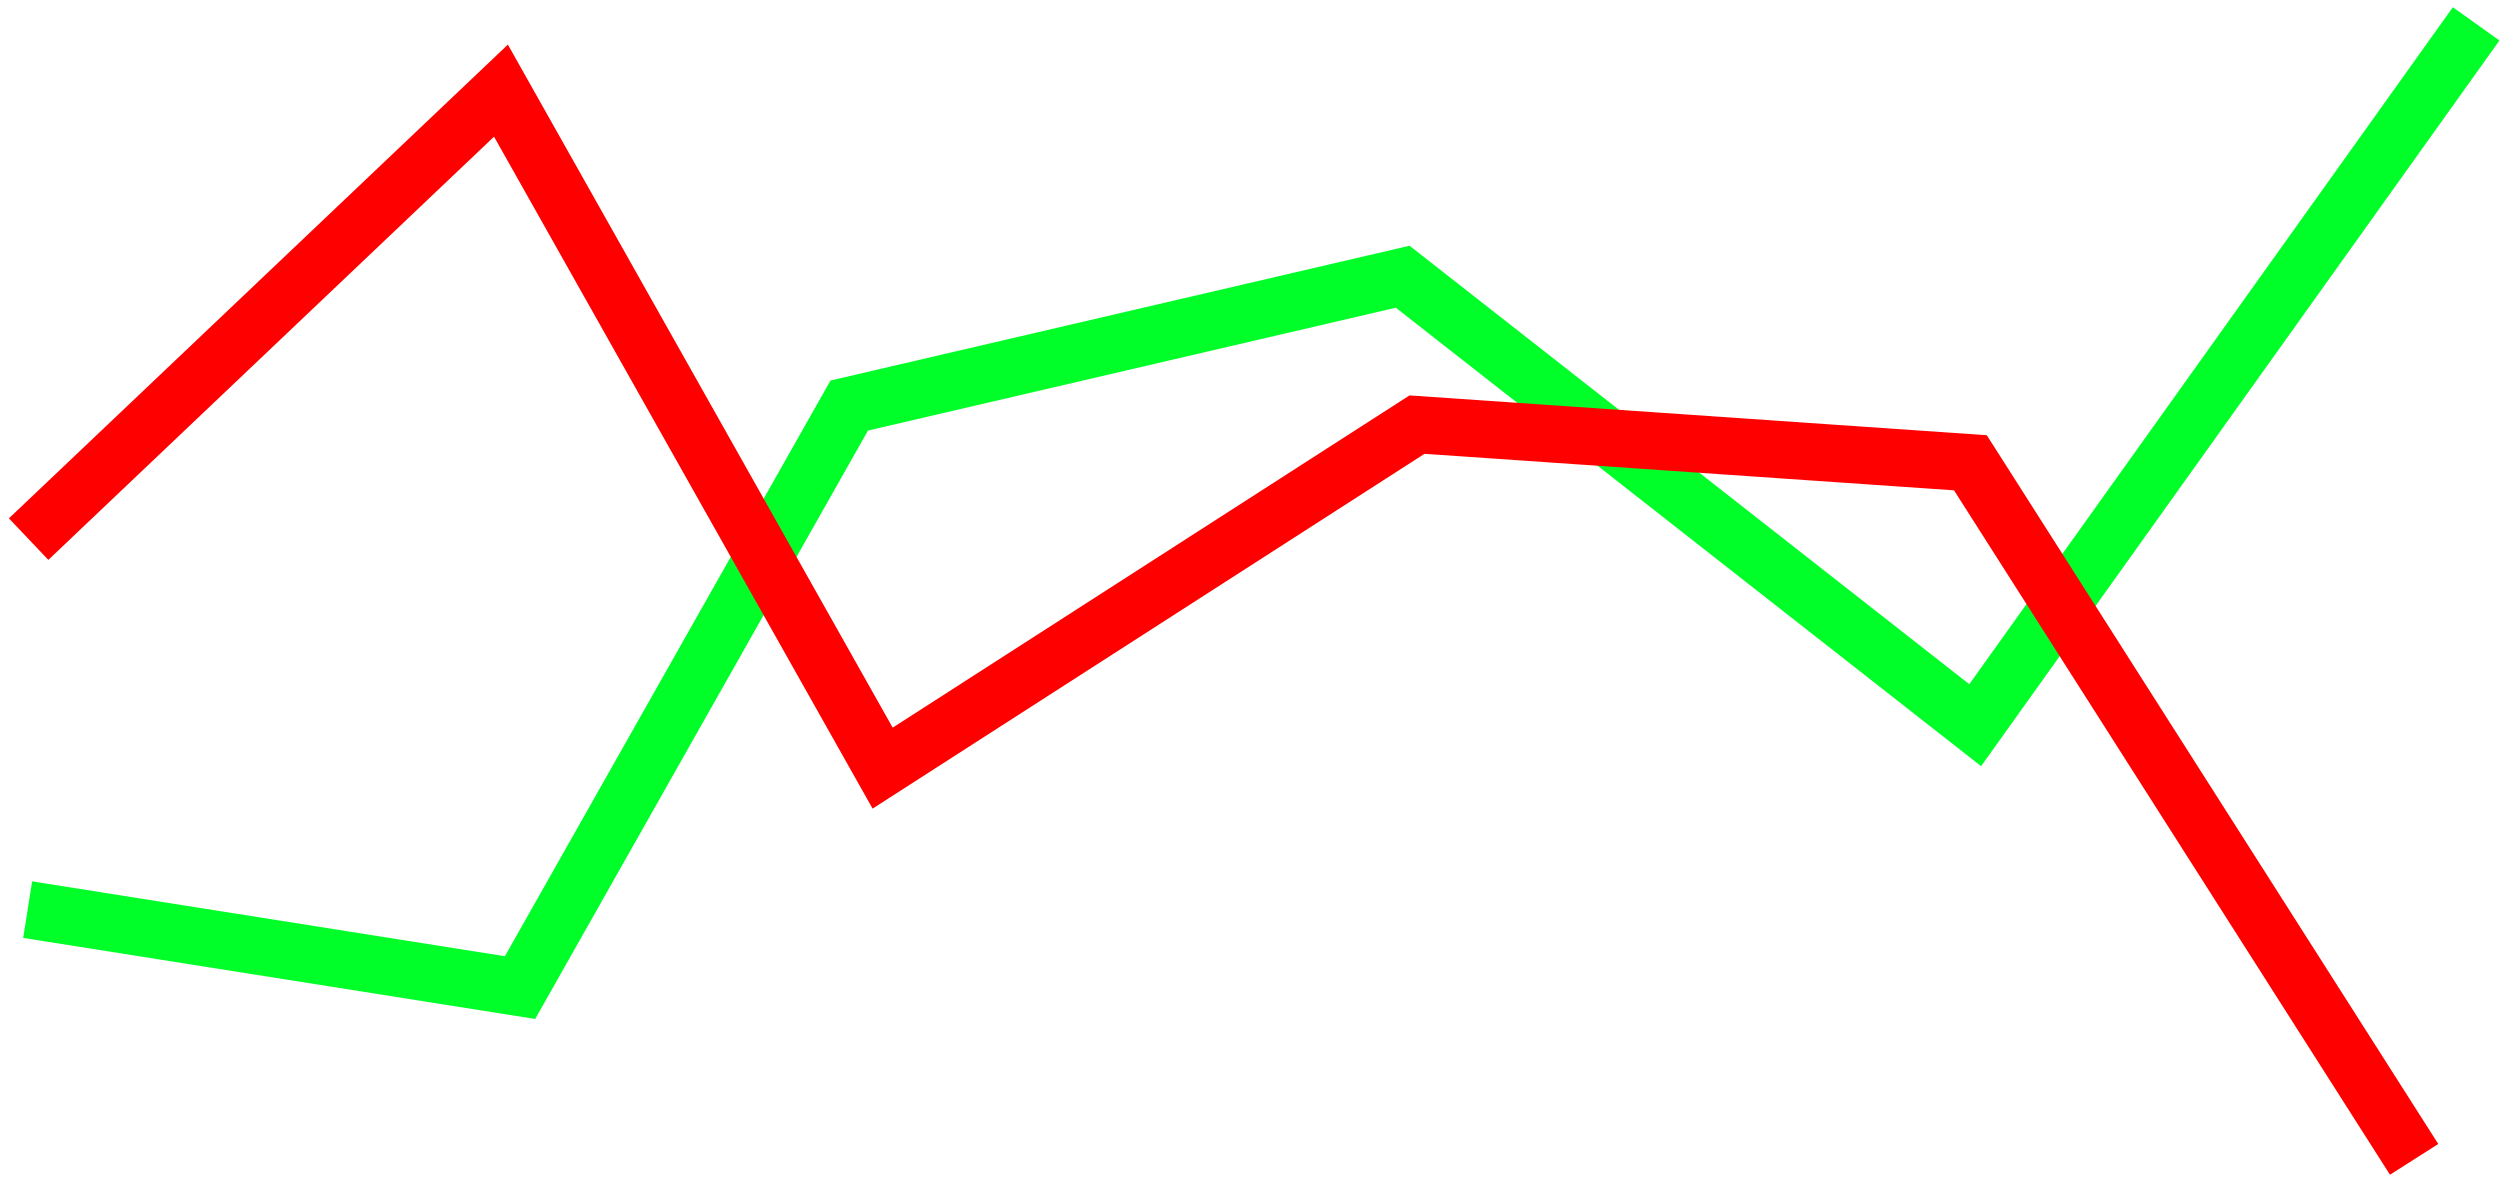 <svg width="262" height="124" viewBox="0 0 262 124" fill="none" xmlns="http://www.w3.org/2000/svg">
<path d="M2.898 95.331L54.5 103.5L89 42.5L147 29L207 76L259.5 2.5" stroke="#00FF29" stroke-width="6"/>
<path d="M3 56.5L52.5 9.5L92.5 80.5L148.5 44.5L206.5 48.5L253 121.5" stroke="#FF0000" stroke-width="6"/>
</svg>
